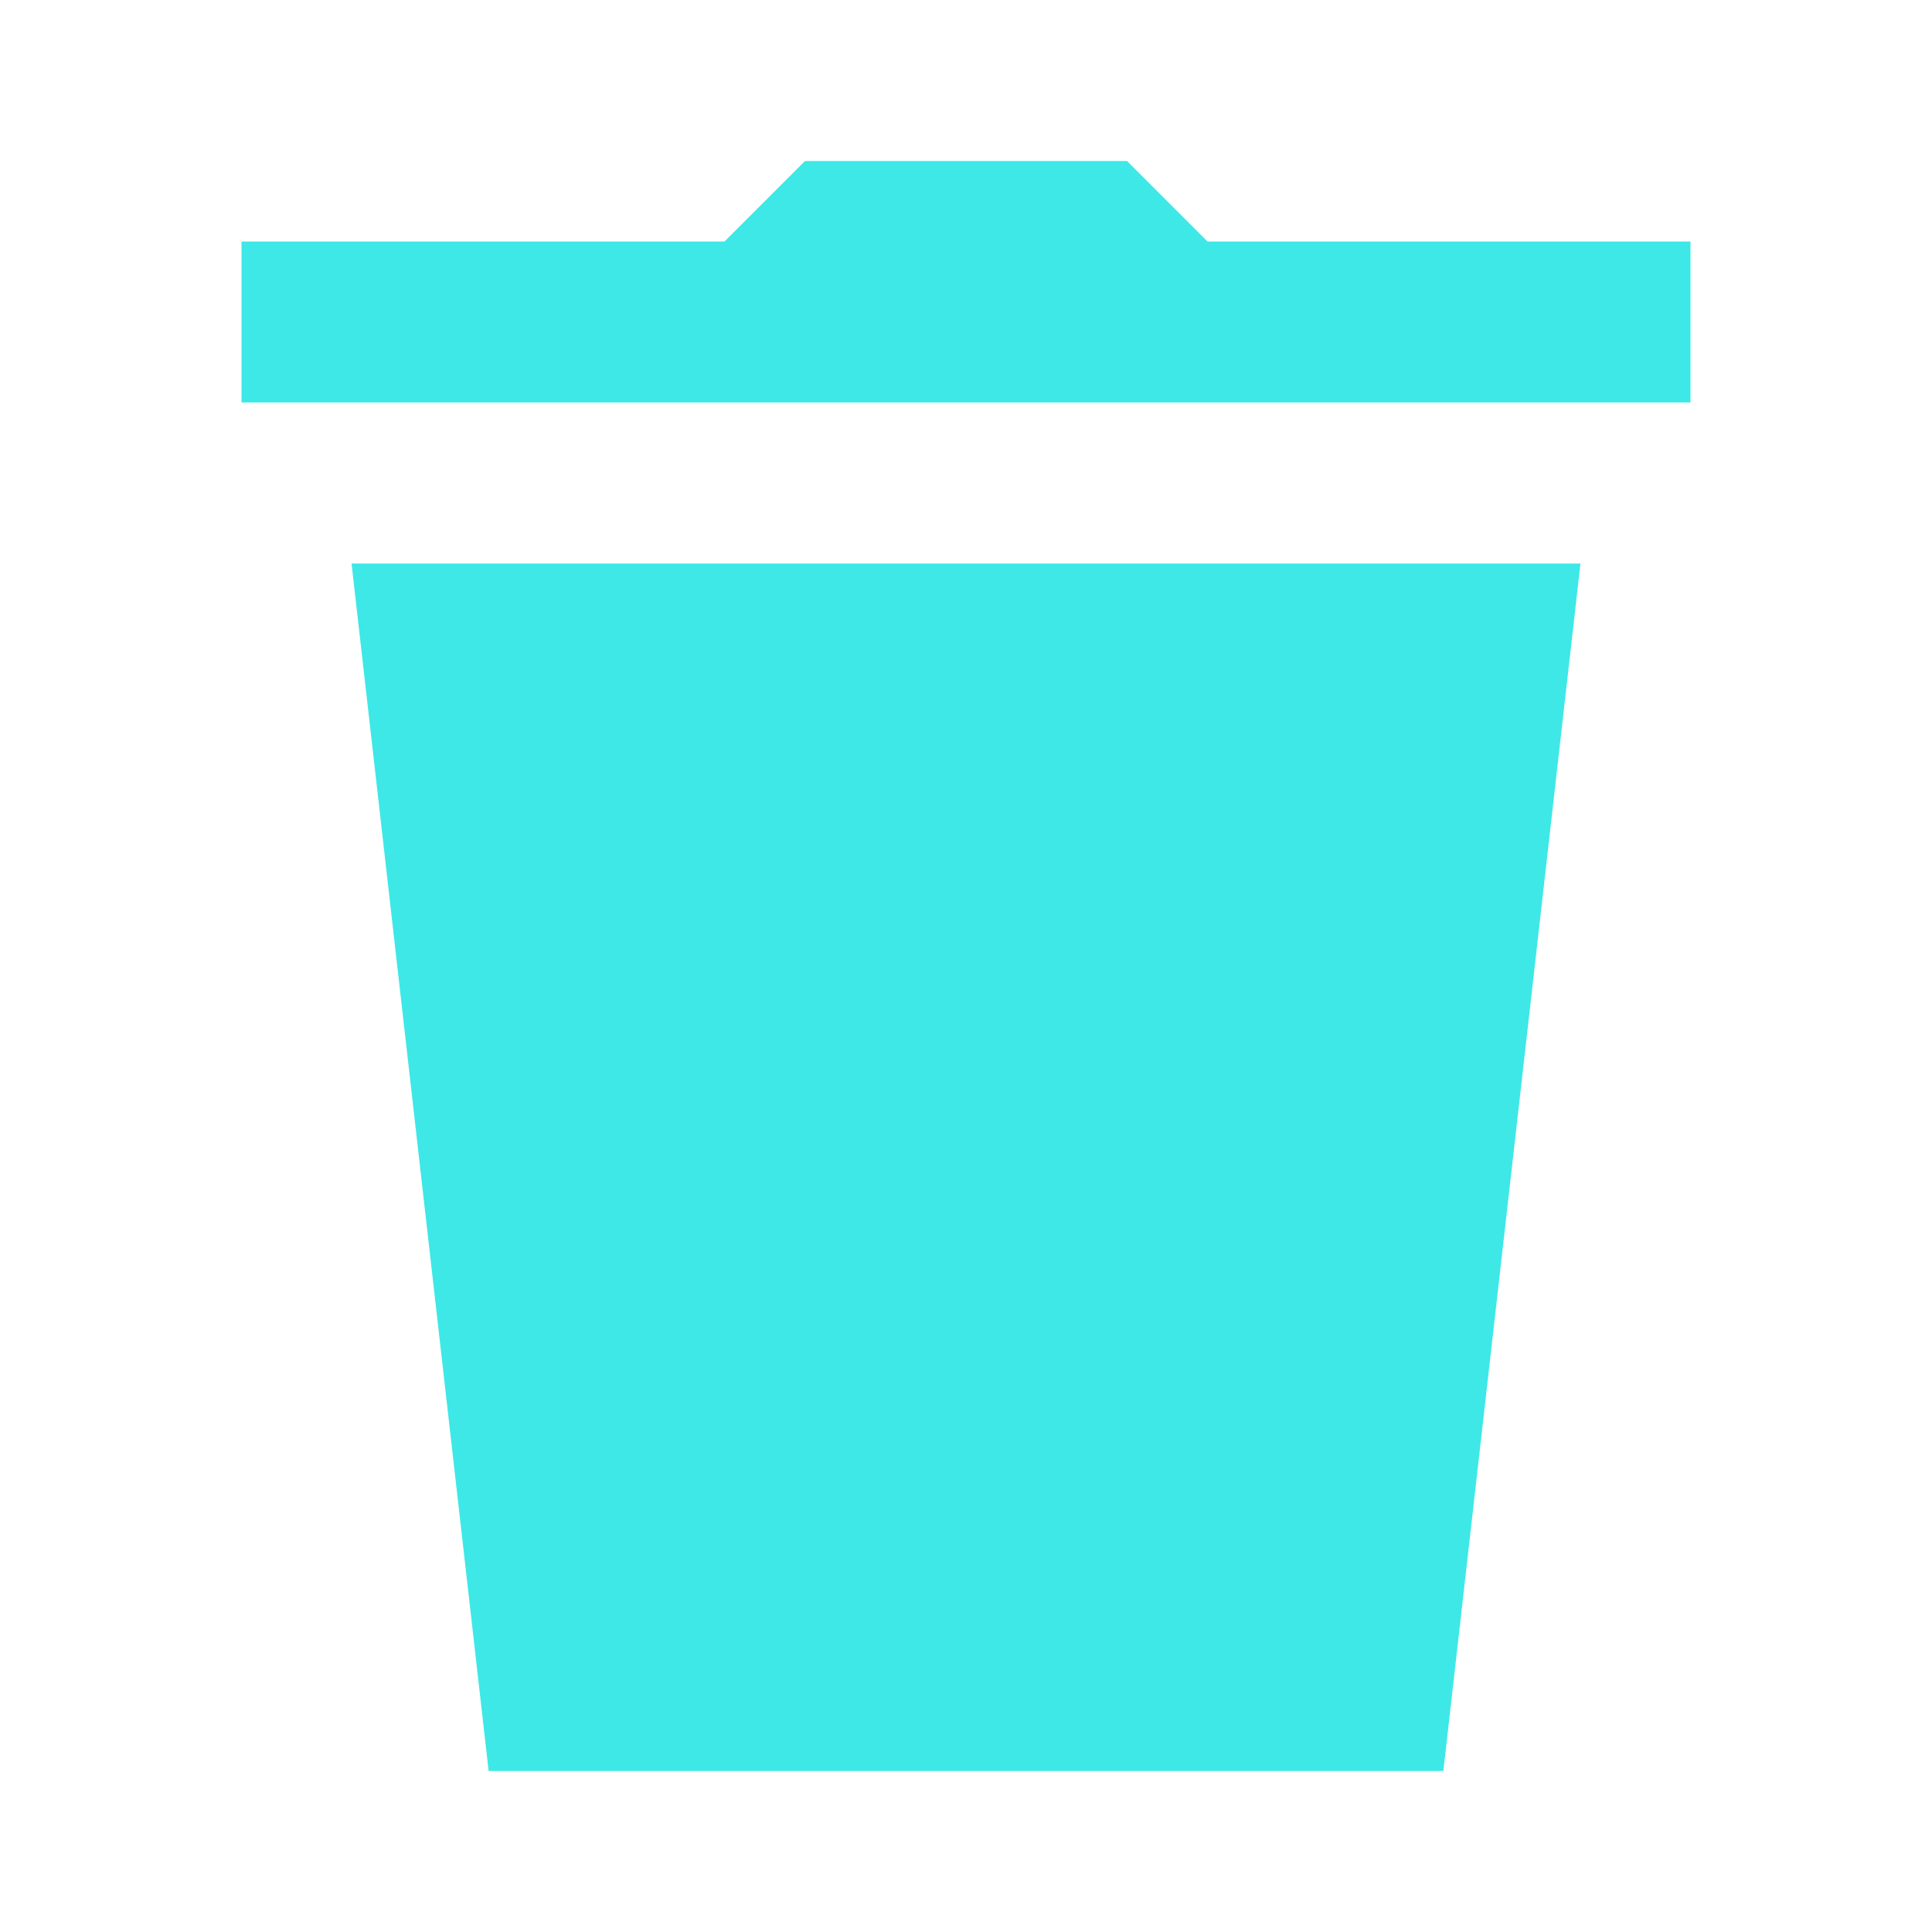 <?xml version="1.0" encoding="UTF-8"?>
<svg xmlns="http://www.w3.org/2000/svg" xmlns:xlink="http://www.w3.org/1999/xlink" viewBox="0 0 24 24" width="24px" height="24px">
<g id="surface38843408">
<path style=" stroke:none;fill-rule:nonzero;fill:rgb(23.922%,90.98%,90.588%);fill-opacity:1;" d="M 10 2 L 9 3 L 3 3 L 3 5 L 21 5 L 21 3 L 15 3 L 14 2 Z M 4.367 7 L 6.07 22 L 17.93 22 L 19.633 7 Z M 4.367 7 "/>
</g>
</svg>
